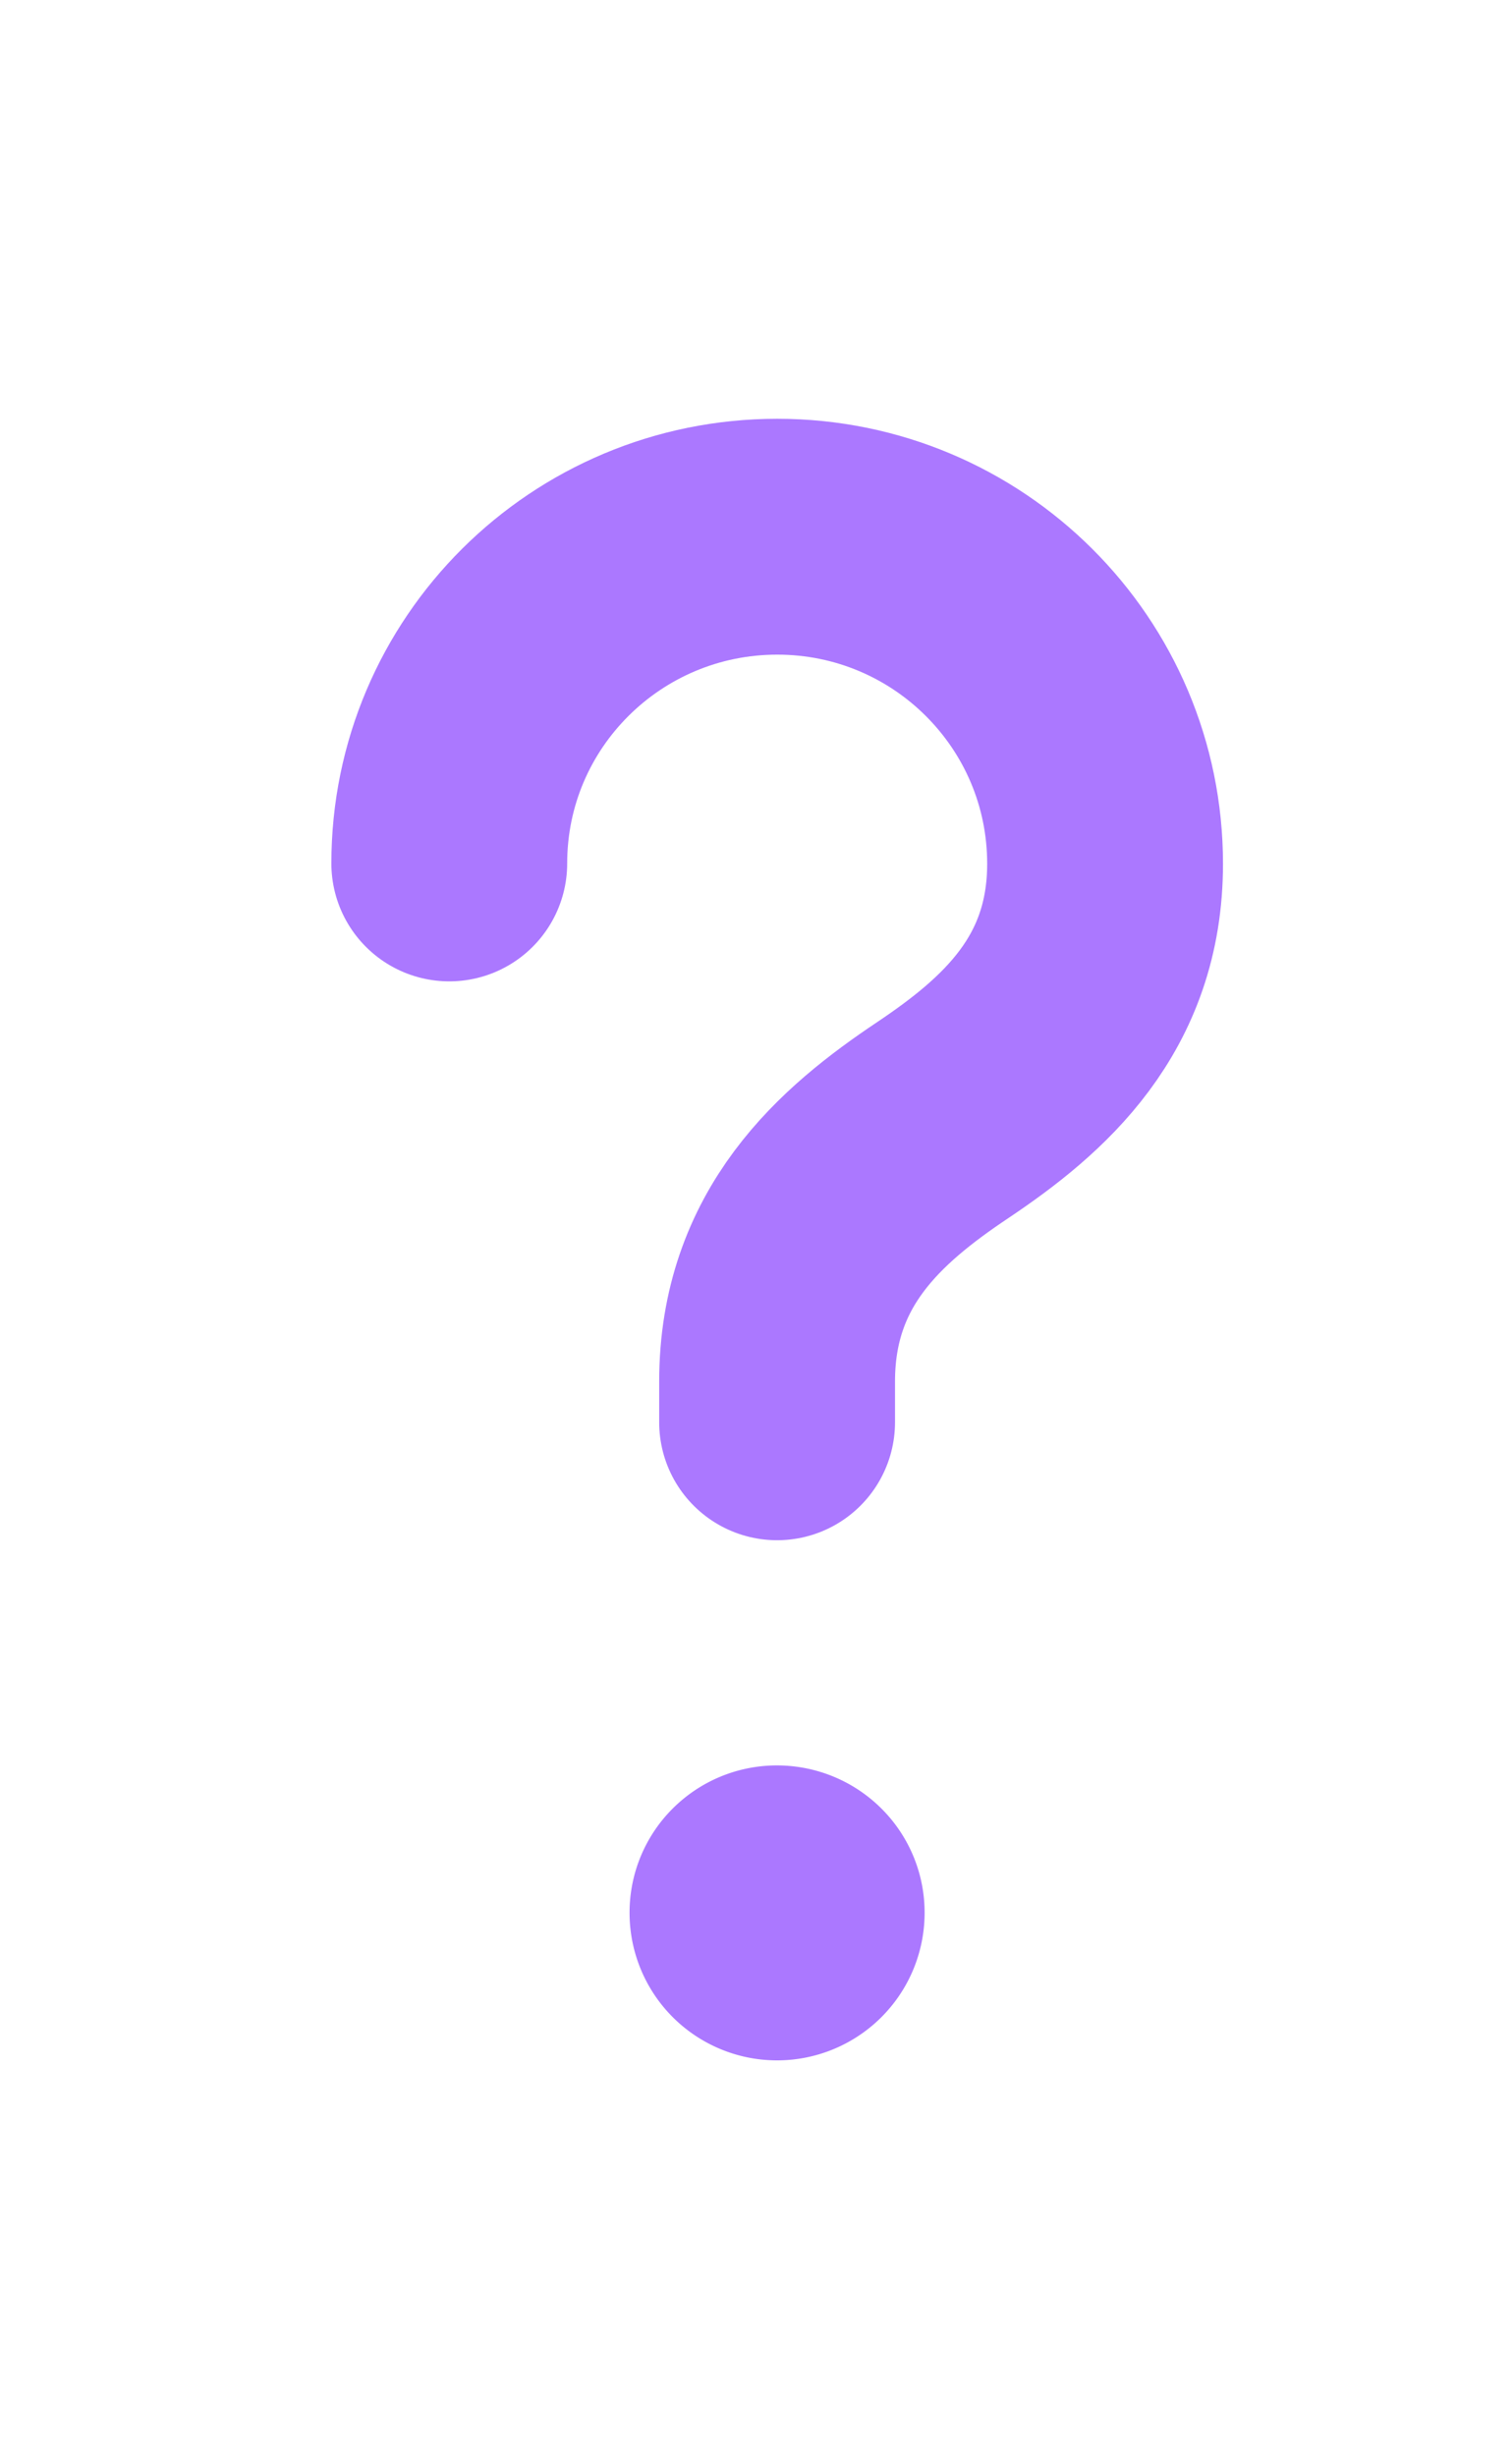 <svg width="218" height="354" fill="none" xmlns="http://www.w3.org/2000/svg"><g filter="url(#filter0_dd)"><g filter="url(#filter1_ii)"><path d="M109.015 269.485c-2.356 0-4.27 1.909-4.245 4.259a4.267 4.267 0 004.27 4.259 4.267 4.267 0 004.27-4.259c.025-2.35-1.89-4.259-4.295-4.259" stroke="#AB78FF" stroke-width="34" stroke-linecap="round" stroke-linejoin="round"/></g><g filter="url(#filter2_ii)"><path d="M109.041 203.024v-5.875c0-19.265 11.927-29.693 23.903-37.697 11.681-7.833 23.387-18.066 23.387-36.939 0-26.046-21.154-47.146-47.265-47.146-26.112 0-47.29 21.052-47.29 47.097" stroke="#AB78FF" stroke-width="34" stroke-linecap="round" stroke-linejoin="round"/></g></g><defs><filter id="filter0_dd" x="0" y="0" width="218.13" height="354" filterUnits="userSpaceOnUse" color-interpolation-filters="sRGB"><feFlood flood-opacity="0" result="BackgroundImageFix"/><feColorMatrix in="SourceAlpha" values="0 0 0 0 0 0 0 0 0 0 0 0 0 0 0 0 0 0 127 0"/><feOffset dx="14" dy="28"/><feGaussianBlur stdDeviation="15"/><feColorMatrix values="0 0 0 0 0.016 0 0 0 0 0.02 0 0 0 0 0.055 0 0 0 0.3 0"/><feBlend in2="BackgroundImageFix" result="effect1_dropShadow"/><feColorMatrix in="SourceAlpha" values="0 0 0 0 0 0 0 0 0 0 0 0 0 0 0 0 0 0 127 0"/><feOffset dx="-14" dy="-28"/><feGaussianBlur stdDeviation="15"/><feColorMatrix values="0 0 0 0 0.137 0 0 0 0 0.129 0 0 0 0 0.227 0 0 0 0.35 0"/><feBlend in2="effect1_dropShadow" result="effect2_dropShadow"/><feBlend in="SourceGraphic" in2="effect2_dropShadow" result="shape"/></filter><filter id="filter1_ii" x="85.769" y="250.484" width="49.541" height="48.519" filterUnits="userSpaceOnUse" color-interpolation-filters="sRGB"><feFlood flood-opacity="0" result="BackgroundImageFix"/><feBlend in="SourceGraphic" in2="BackgroundImageFix" result="shape"/><feColorMatrix in="SourceAlpha" values="0 0 0 0 0 0 0 0 0 0 0 0 0 0 0 0 0 0 127 0" result="hardAlpha"/><feOffset dx="-2" dy="-2"/><feGaussianBlur stdDeviation="15"/><feComposite in2="hardAlpha" operator="arithmetic" k2="-1" k3="1"/><feColorMatrix values="0 0 0 0 1 0 0 0 0 1 0 0 0 0 1 0 0 0 0.2 0"/><feBlend in2="shape" result="effect1_innerShadow"/><feColorMatrix in="SourceAlpha" values="0 0 0 0 0 0 0 0 0 0 0 0 0 0 0 0 0 0 127 0" result="hardAlpha"/><feOffset dx="5" dy="4"/><feGaussianBlur stdDeviation="5"/><feComposite in2="hardAlpha" operator="arithmetic" k2="-1" k3="1"/><feColorMatrix values="0 0 0 0 0.192 0 0 0 0 0.014 0 0 0 0 0.15 0 0 0 0.5 0"/><feBlend in2="effect1_innerShadow" result="effect2_innerShadow"/></filter><filter id="filter2_ii" x="42.775" y="56.367" width="135.556" height="167.658" filterUnits="userSpaceOnUse" color-interpolation-filters="sRGB"><feFlood flood-opacity="0" result="BackgroundImageFix"/><feBlend in="SourceGraphic" in2="BackgroundImageFix" result="shape"/><feColorMatrix in="SourceAlpha" values="0 0 0 0 0 0 0 0 0 0 0 0 0 0 0 0 0 0 127 0" result="hardAlpha"/><feOffset dx="-2" dy="-2"/><feGaussianBlur stdDeviation="15"/><feComposite in2="hardAlpha" operator="arithmetic" k2="-1" k3="1"/><feColorMatrix values="0 0 0 0 1 0 0 0 0 1 0 0 0 0 1 0 0 0 0.2 0"/><feBlend in2="shape" result="effect1_innerShadow"/><feColorMatrix in="SourceAlpha" values="0 0 0 0 0 0 0 0 0 0 0 0 0 0 0 0 0 0 127 0" result="hardAlpha"/><feOffset dx="5" dy="4"/><feGaussianBlur stdDeviation="5"/><feComposite in2="hardAlpha" operator="arithmetic" k2="-1" k3="1"/><feColorMatrix values="0 0 0 0 0.192 0 0 0 0 0.014 0 0 0 0 0.15 0 0 0 0.5 0"/><feBlend in2="effect1_innerShadow" result="effect2_innerShadow"/></filter></defs></svg>